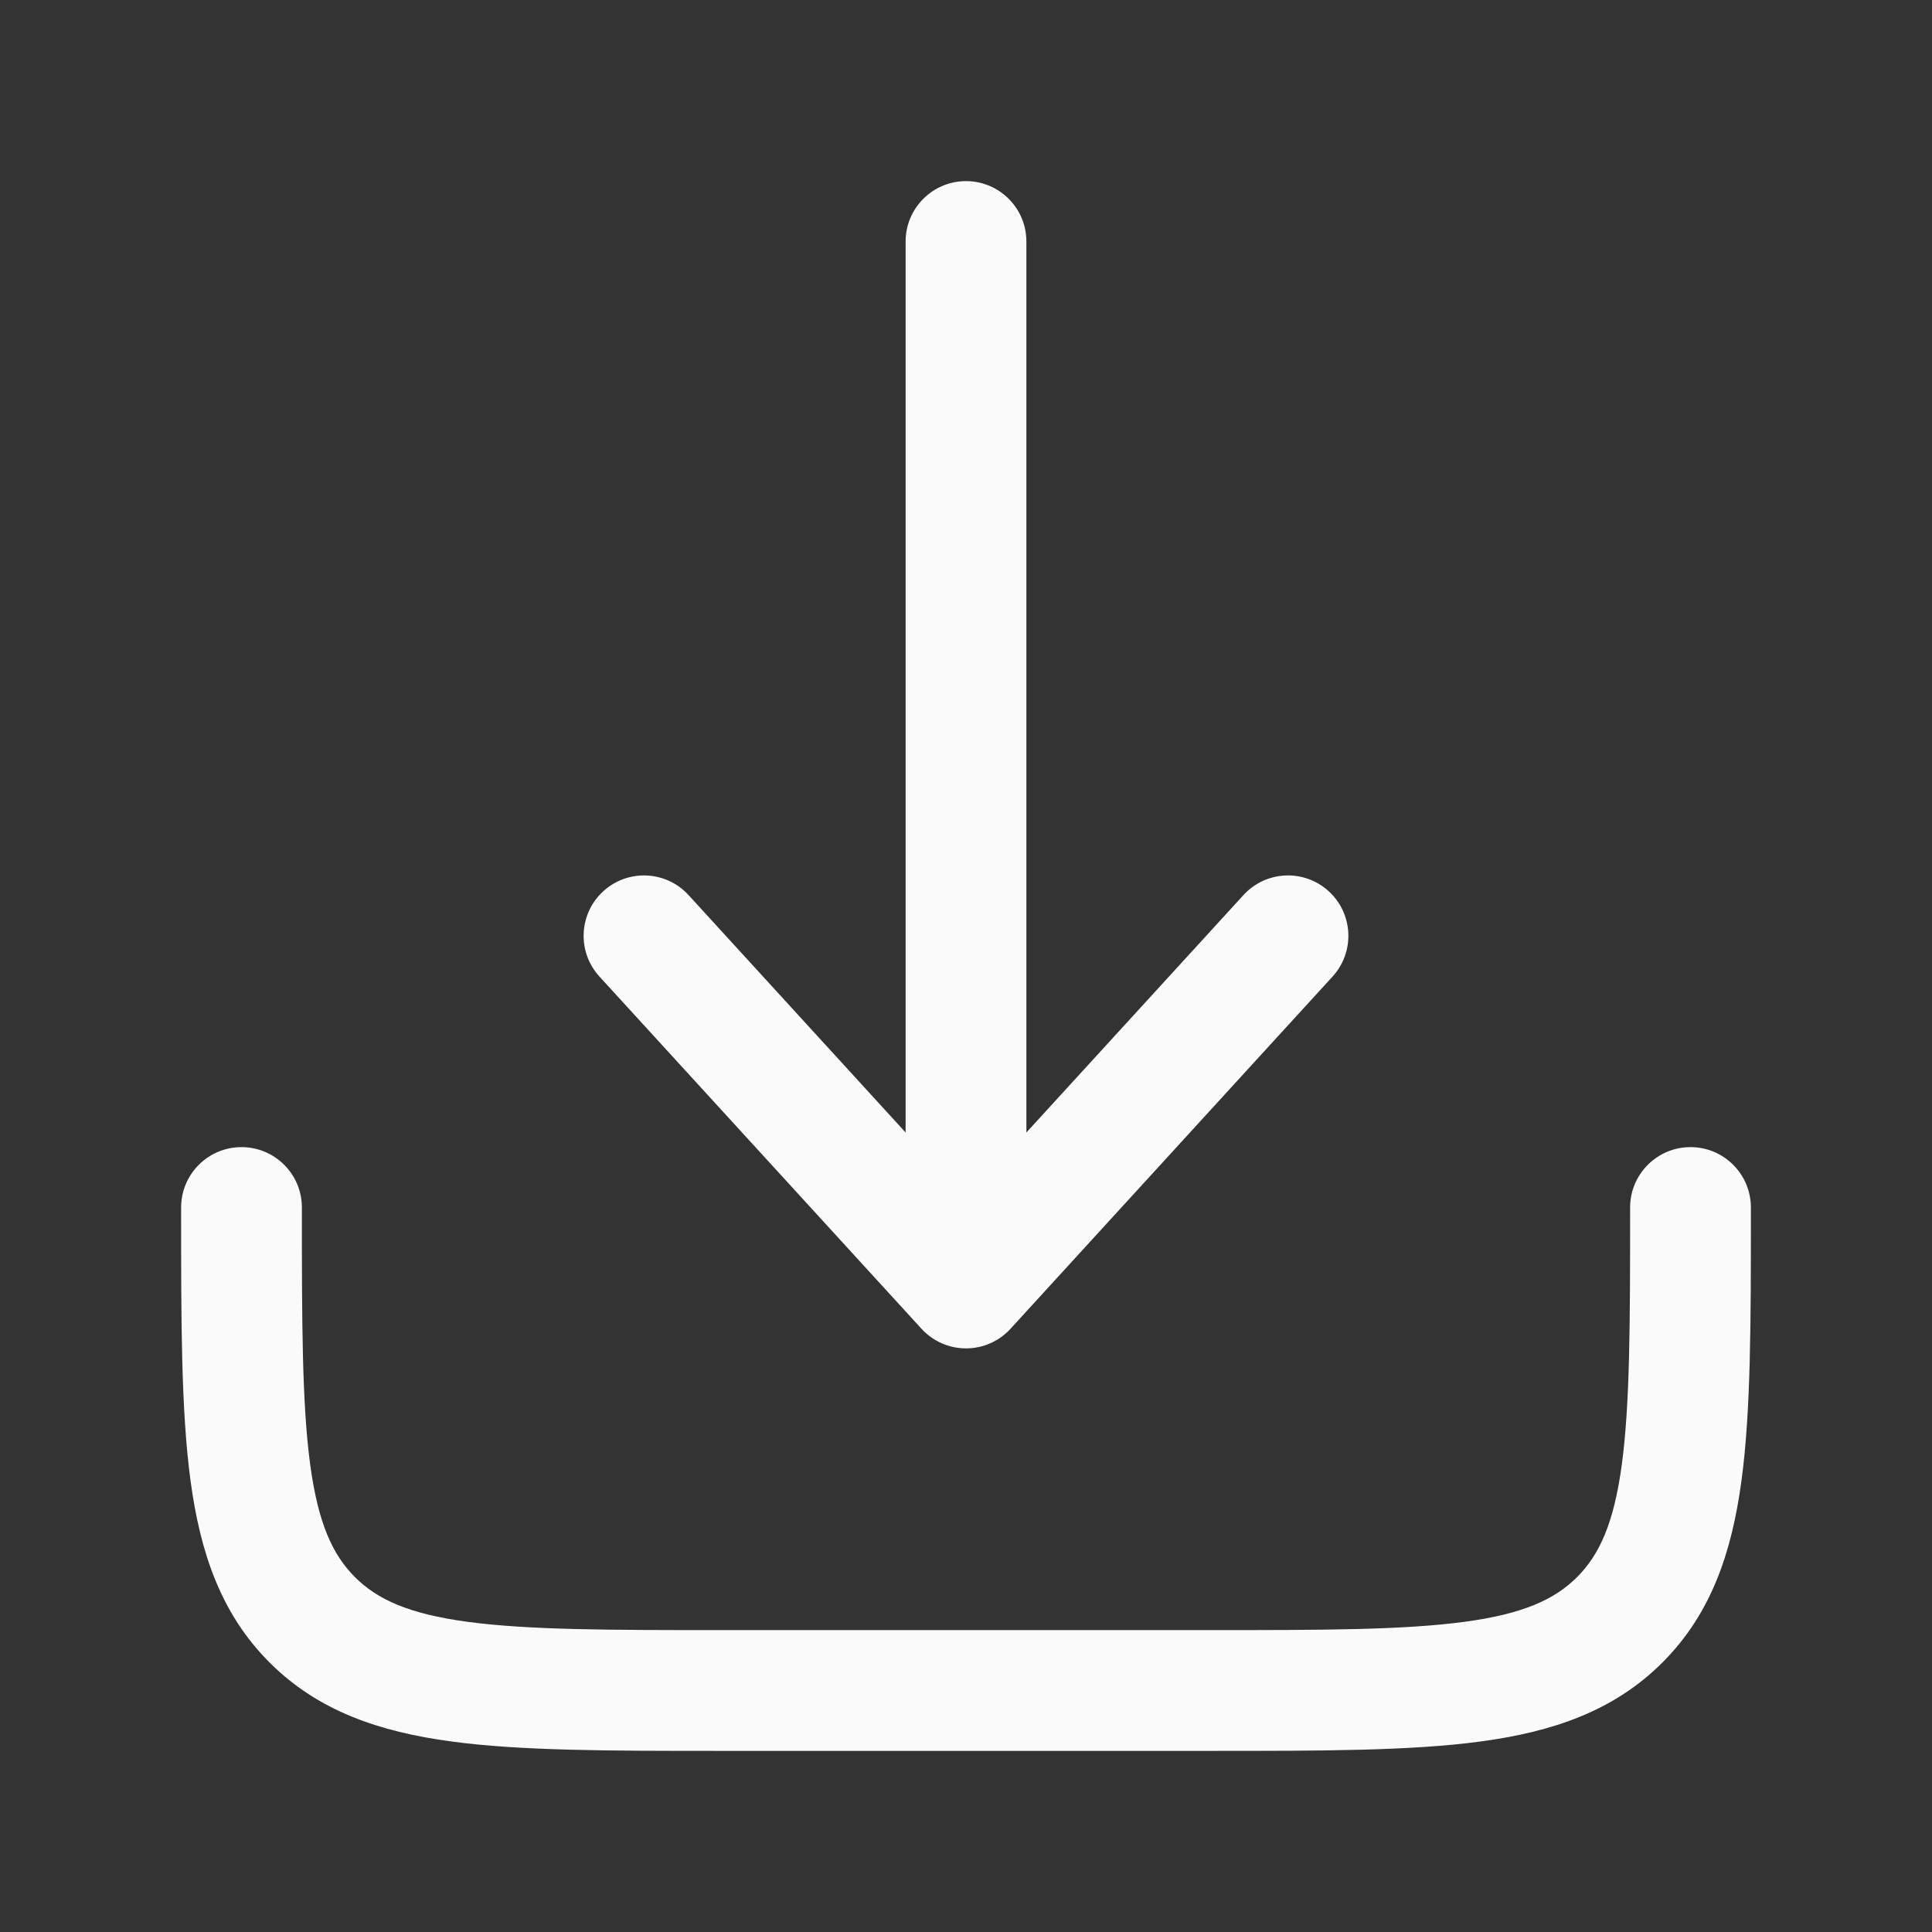 <svg width="51" height="51" viewBox="0 0 51 51" fill="none" xmlns="http://www.w3.org/2000/svg">
<rect x="0" y="0" width="51" height="51" fill="#333333" stroke="none"/>
<path d="M24.324 35.075C24.626 35.406 25.052 35.594 25.5 35.594C25.948 35.594 26.374 35.406 26.676 35.075L35.176 25.779C35.77 25.129 35.725 24.121 35.075 23.527C34.426 22.933 33.418 22.978 32.824 23.628L27.094 29.895L27.094 6.375C27.094 5.495 26.38 4.781 25.5 4.781C24.62 4.781 23.906 5.495 23.906 6.375L23.906 29.895L18.176 23.628C17.582 22.978 16.574 22.933 15.925 23.527C15.275 24.121 15.23 25.129 15.824 25.779L24.324 35.075Z" fill="#FAFAFA"/>
<path d="M7.969 31.875C7.969 30.995 7.255 30.281 6.375 30.281C5.495 30.281 4.781 30.995 4.781 31.875V31.992C4.781 34.898 4.781 37.24 5.029 39.083C5.286 40.995 5.836 42.606 7.115 43.885C8.394 45.164 10.005 45.714 11.918 45.971C13.76 46.219 16.102 46.219 19.008 46.219H31.992C34.898 46.219 37.24 46.219 39.083 45.971C40.995 45.714 42.606 45.164 43.885 43.885C45.164 42.606 45.714 40.995 45.971 39.083C46.219 37.24 46.219 34.898 46.219 31.992V31.875C46.219 30.995 45.505 30.281 44.625 30.281C43.745 30.281 43.031 30.995 43.031 31.875C43.031 34.925 43.028 37.053 42.812 38.658C42.602 40.217 42.219 41.043 41.631 41.631C41.043 42.219 40.217 42.602 38.658 42.812C37.053 43.028 34.925 43.031 31.875 43.031H19.125C16.075 43.031 13.947 43.028 12.342 42.812C10.783 42.602 9.957 42.219 9.369 41.631C8.781 41.043 8.398 40.217 8.188 38.658C7.972 37.053 7.969 34.925 7.969 31.875Z" fill="#FAFAFA"/>
</svg>
